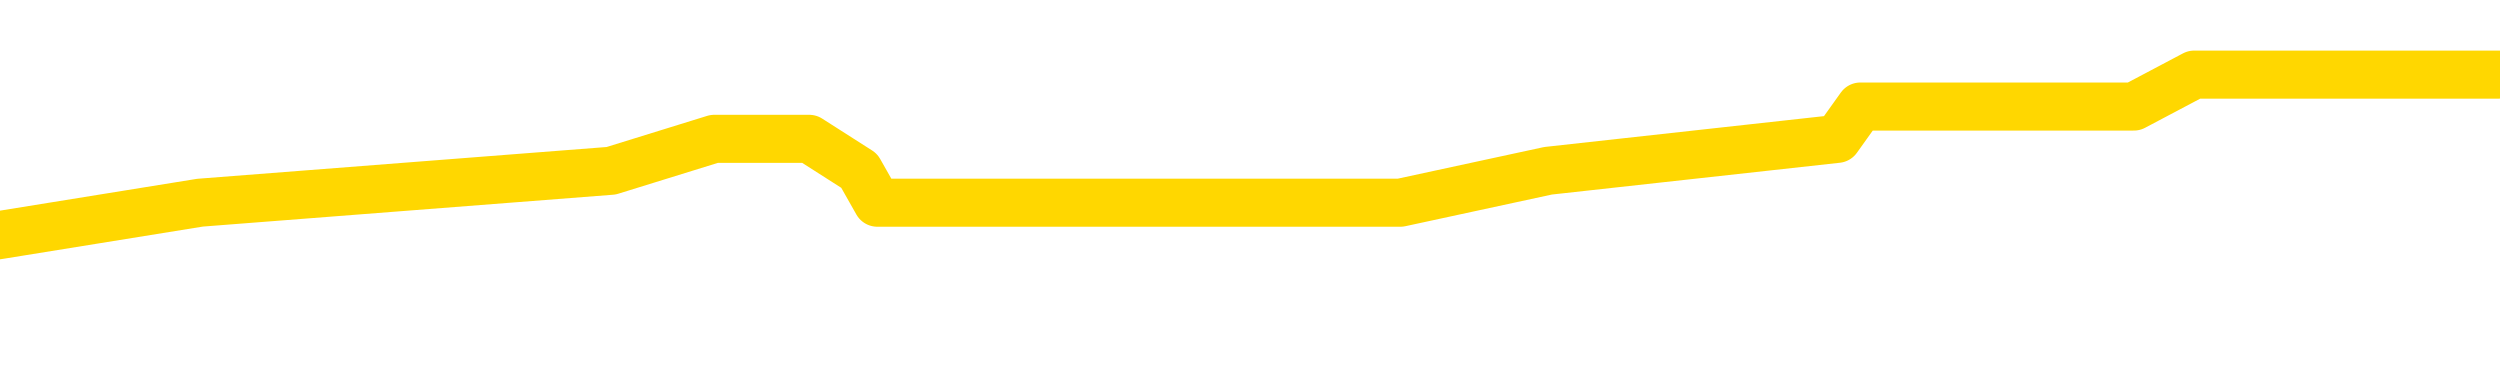 <svg xmlns="http://www.w3.org/2000/svg" version="1.1" viewBox="0 0 6500 1000">
	<path fill="none" stroke="gold" stroke-width="125" stroke-linecap="round" stroke-linejoin="round" d="M0 226299  L-956197 226299 L-956013 226216 L-955523 226049 L-955229 225965 L-954918 225798 L-954684 225715 L-954630 225548 L-954571 225381 L-954418 225298 L-954377 225131 L-954245 225048 L-953952 224964 L-953412 224964 L-952801 224881 L-952753 224881 L-952113 224798 L-952080 224798 L-951554 224798 L-951422 224714 L-951032 224547 L-950703 224381 L-950586 224214 L-950375 224047 L-949658 224047 L-949088 223964 L-948981 223964 L-948806 223880 L-948585 223713 L-948184 223630 L-948158 223463 L-947230 223296 L-947142 223130 L-947060 222963 L-946990 222796 L-946693 222713 L-946541 222546 L-944651 222629 L-944550 222629 L-944287 222629 L-943994 222713 L-943852 222546 L-943604 222546 L-943568 222462 L-943410 222379 L-942946 222212 L-942693 222129 L-942481 221962 L-942229 221879 L-941881 221795 L-940953 221628 L-940860 221462 L-940449 221378 L-939278 221211 L-938089 221128 L-937997 220961 L-937969 220794 L-937703 220628 L-937404 220461 L-937275 220294 L-937238 220127 L-936423 220127 L-936039 220211 L-934979 220294 L-934918 220294 L-934653 221962 L-934181 223547 L-933989 225131 L-933725 226716 L-933388 226633 L-933253 226549 L-932797 226466 L-932054 226382 L-932037 226299 L-931871 226132 L-931803 226132 L-931287 226049 L-930258 226049 L-930062 225965 L-929574 225882 L-929212 225798 L-928803 225798 L-928417 225882 L-926714 225882 L-926616 225882 L-926544 225882 L-926483 225882 L-926298 225798 L-925962 225798 L-925321 225715 L-925244 225632 L-925183 225632 L-924996 225548 L-924917 225548 L-924740 225465 L-924721 225381 L-924491 225381 L-924103 225298 L-923214 225298 L-923175 225215 L-923087 225131 L-923059 224964 L-922051 224881 L-921901 224714 L-921877 224631 L-921744 224547 L-921704 224464 L-920446 224381 L-920388 224381 L-919849 224297 L-919796 224297 L-919749 224297 L-919354 224214 L-919215 224130 L-919015 224047 L-918868 224047 L-918703 224047 L-918427 224130 L-918068 224130 L-917516 224047 L-916871 223964 L-916612 223797 L-916458 223713 L-916057 223630 L-916017 223547 L-915896 223463 L-915835 223547 L-915821 223547 L-915727 223547 L-915434 223463 L-915282 223130 L-914952 222963 L-914874 222796 L-914798 222713 L-914572 222462 L-914505 222296 L-914278 222129 L-914225 221962 L-914060 221879 L-913055 221795 L-912871 221712 L-912320 221628 L-911927 221462 L-911530 221378 L-910680 221211 L-910601 221128 L-910023 221045 L-909581 221045 L-909340 220961 L-909183 220961 L-908782 220794 L-908762 220794 L-908317 220711 L-907911 220628 L-907775 220461 L-907600 220294 L-907464 220127 L-907214 219960 L-906214 219877 L-906132 219793 L-905996 219710 L-905957 219627 L-905068 219543 L-904852 219460 L-904409 219376 L-904291 219293 L-904235 219210 L-903558 219210 L-903458 219126 L-903429 219126 L-902087 219043 L-901681 218959 L-901642 218876 L-900714 218793 L-900615 218709 L-900483 218626 L-900078 218542 L-900052 218459 L-899959 218376 L-899743 218292 L-899332 218125 L-898178 217959 L-897886 217792 L-897858 217625 L-897250 217542 L-897000 217375 L-896980 217291 L-896051 217208 L-895999 217041 L-895877 216958 L-895859 216791 L-895703 216708 L-895528 216541 L-895392 216457 L-895335 216374 L-895227 216291 L-895142 216207 L-894909 216124 L-894834 216040 L-894525 215957 L-894407 215874 L-894238 215790 L-894146 215707 L-894044 215707 L-894021 215623 L-893943 215623 L-893845 215457 L-893479 215373 L-893374 215290 L-892871 215206 L-892419 215123 L-892381 215040 L-892357 214956 L-892316 214873 L-892187 214789 L-892086 214706 L-891645 214623 L-891362 214539 L-890770 214456 L-890640 214372 L-890365 214206 L-890213 214122 L-890059 214039 L-889974 213872 L-889896 213788 L-889711 213705 L-889660 213705 L-889632 213622 L-889553 213538 L-889530 213455 L-889246 213288 L-888643 213121 L-887647 213038 L-887349 212954 L-886615 212871 L-886371 212788 L-886281 212704 L-885704 212621 L-885005 212537 L-884253 212454 L-883934 212371 L-883552 212204 L-883474 212120 L-882840 212037 L-882655 211954 L-882567 211954 L-882437 211954 L-882124 211870 L-882075 211787 L-881933 211703 L-881911 211620 L-880944 211537 L-880398 211453 L-879920 211453 L-879859 211453 L-879535 211453 L-879514 211370 L-879451 211370 L-879241 211286 L-879164 211203 L-879110 211120 L-879087 211036 L-879048 210953 L-879032 210869 L-878275 210786 L-878259 210703 L-877459 210619 L-877307 210536 L-876401 210452 L-875895 210369 L-875666 210202 L-875625 210202 L-875509 210119 L-875333 210035 L-874579 210119 L-874444 210035 L-874280 209952 L-873962 209869 L-873786 209702 L-872764 209535 L-872740 209368 L-872489 209285 L-872276 209118 L-871642 209035 L-871404 208868 L-871372 208701 L-871194 208534 L-871113 208367 L-871023 208284 L-870959 208117 L-870519 207950 L-870495 207867 L-869954 207783 L-869699 207700 L-869204 207617 L-868327 207533 L-868290 207450 L-868237 207366 L-868196 207283 L-868079 207200 L-867802 207116 L-867595 206949 L-867398 206783 L-867375 206616 L-867325 206449 L-867285 206366 L-867207 206282 L-866610 206115 L-866550 206032 L-866446 205949 L-866292 205865 L-865660 205782 L-864979 205698 L-864677 205532 L-864330 205448 L-864132 205365 L-864084 205198 L-863764 205115 L-863136 205031 L-862989 204948 L-862953 204864 L-862895 204781 L-862818 204614 L-862577 204614 L-862489 204531 L-862395 204447 L-862101 204364 L-861967 204281 L-861907 204197 L-861870 204030 L-861598 204030 L-860592 203947 L-860416 203864 L-860365 203864 L-860073 203780 L-859880 203613 L-859547 203530 L-859040 203447 L-858478 203280 L-858464 203113 L-858447 203030 L-858347 202863 L-858232 202696 L-858193 202529 L-858155 202446 L-858090 202446 L-858061 202362 L-857922 202446 L-857630 202446 L-857580 202446 L-857474 202446 L-857210 202362 L-856745 202279 L-856601 202279 L-856546 202112 L-856489 202029 L-856298 201945 L-855933 201862 L-855718 201862 L-855524 201862 L-855466 201862 L-855407 201695 L-855253 201612 L-854983 201528 L-854553 201945 L-854538 201945 L-854461 201862 L-854396 201778 L-854267 201195 L-854243 201111 L-853959 201028 L-853912 200944 L-853857 200861 L-853395 200778 L-853356 200778 L-853315 200694 L-853125 200611 L-852645 200527 L-852158 200444 L-852141 200361 L-852103 200277 L-851846 200194 L-851769 200027 L-851539 199944 L-851523 199777 L-851229 199610 L-850786 199527 L-850340 199443 L-849835 199360 L-849681 199276 L-849395 199193 L-849355 199026 L-849023 198943 L-848802 198859 L-848285 198693 L-848209 198609 L-847961 198442 L-847767 198276 L-847707 198192 L-846930 198109 L-846856 198109 L-846626 198025 L-846609 198025 L-846547 197942 L-846351 197859 L-845887 197859 L-845864 197775 L-845734 197775 L-844434 197775 L-844417 197775 L-844340 197692 L-844246 197692 L-844029 197692 L-843877 197608 L-843698 197692 L-843644 197775 L-843358 197859 L-843318 197859 L-842948 197859 L-842508 197859 L-842325 197859 L-842004 197775 L-841709 197775 L-841263 197608 L-841191 197525 L-840729 197358 L-840291 197275 L-840109 197191 L-838655 197025 L-838523 196941 L-838066 196774 L-837839 196691 L-837453 196524 L-836937 196357 L-835982 196190 L-835188 196024 L-834514 195940 L-834088 195773 L-833777 195690 L-833547 195440 L-832864 195190 L-832851 194939 L-832641 194606 L-832619 194522 L-832445 194356 L-831495 194272 L-831226 194105 L-830411 194022 L-830101 193855 L-830063 193772 L-830006 193605 L-829389 193522 L-828751 193355 L-827125 193271 L-826451 193188 L-825809 193188 L-825731 193188 L-825675 193188 L-825639 193188 L-825611 193105 L-825499 192938 L-825481 192854 L-825459 192771 L-825305 192688 L-825252 192521 L-825174 192437 L-825054 192354 L-824957 192271 L-824839 192187 L-824570 192020 L-824300 191937 L-824283 191770 L-824083 191687 L-823936 191520 L-823709 191437 L-823575 191353 L-823266 191270 L-823206 191186 L-822853 191020 L-822505 190936 L-822404 190853 L-822339 190686 L-822279 190603 L-821895 190436 L-821514 190352 L-821410 190269 L-821150 190185 L-820878 190019 L-820719 189935 L-820687 189852 L-820625 189768 L-820484 189685 L-820300 189602 L-820255 189518 L-819967 189518 L-819951 189435 L-819718 189435 L-819657 189351 L-819619 189351 L-819039 189268 L-818905 189185 L-818882 188851 L-818863 188267 L-818846 187600 L-818830 186933 L-818806 186266 L-818789 185765 L-818768 185181 L-818751 184597 L-818728 184264 L-818711 183930 L-818690 183680 L-818673 183513 L-818624 183263 L-818552 183013 L-818517 182596 L-818494 182262 L-818458 181929 L-818417 181595 L-818380 181428 L-818364 181095 L-818339 180844 L-818302 180678 L-818285 180427 L-818262 180261 L-818245 180094 L-818226 179927 L-818210 179760 L-818181 179510 L-818155 179260 L-818110 179176 L-818093 179010 L-818051 178926 L-818003 178759 L-817932 178592 L-817917 178426 L-817901 178259 L-817839 178175 L-817800 178092 L-817760 178009 L-817594 177925 L-817529 177842 L-817513 177758 L-817469 177592 L-817411 177508 L-817198 177425 L-817165 177341 L-817122 177258 L-817044 177175 L-816507 177091 L-816429 177008 L-816324 176841 L-816236 176758 L-816060 176674 L-815709 176591 L-815553 176507 L-815115 176424 L-814959 176341 L-814829 176257 L-814125 176090 L-813924 176007 L-812963 175840 L-812481 175757 L-812382 175757 L-812289 175673 L-812044 175590 L-811971 175507 L-811528 175340 L-811432 175256 L-811417 175173 L-811401 175090 L-811376 175006 L-810910 174923 L-810694 174839 L-810554 174756 L-810260 174673 L-810172 174589 L-810130 174506 L-810100 174422 L-809928 174339 L-809869 174256 L-809793 174172 L-809712 174089 L-809642 174089 L-809333 174005 L-809248 173922 L-809034 173839 L-808999 173755 L-808316 173672 L-808217 173588 L-808012 173505 L-807965 173422 L-807687 173338 L-807625 173255 L-807608 173088 L-807530 173005 L-807222 172838 L-807197 172754 L-807143 172587 L-807120 172504 L-806998 172421 L-806862 172254 L-806618 172170 L-806492 172170 L-805846 172087 L-805830 172087 L-805805 172087 L-805625 171920 L-805549 171837 L-805457 171753 L-805029 171670 L-804613 171587 L-804220 171420 L-804141 171336 L-804122 171253 L-803759 171170 L-803523 171086 L-803295 171003 L-802981 170919 L-802904 170836 L-802823 170669 L-802645 170502 L-802629 170419 L-802364 170252 L-802284 170169 L-802053 170085 L-801827 170002 L-801512 170002 L-801336 169919 L-800975 169919 L-800584 169835 L-800514 169668 L-800450 169585 L-800310 169418 L-800258 169335 L-800157 169168 L-799655 169085 L-799458 169001 L-799211 168918 L-799025 168834 L-798726 168751 L-798650 168668 L-798484 168501 L-797599 168417 L-797571 168251 L-797448 168084 L-796869 168000 L-796791 167917 L-796078 167917 L-795766 167917 L-795553 167917 L-795536 167917 L-795150 167917 L-794625 167750 L-794178 167667 L-793849 167583 L-793696 167500 L-793370 167500 L-793192 167417 L-793110 167417 L-792904 167250 L-792728 167166 L-791799 167083 L-790910 167000 L-790871 166916 L-790643 166916 L-790264 166833 L-789476 166749 L-789242 166666 L-789166 166582 L-788809 166499 L-788237 166332 L-787970 166249 L-787583 166165 L-787480 166165 L-787310 166165 L-786691 166165 L-786480 166165 L-786172 166165 L-786119 166082 L-785992 165999 L-785938 165915 L-785819 165832 L-785483 165665 L-784524 165582 L-784393 165415 L-784191 165331 L-783560 165248 L-783248 165165 L-782834 165081 L-782807 164998 L-782662 164914 L-782241 164831 L-780909 164831 L-780862 164748 L-780733 164581 L-780717 164497 L-780138 164331 L-779933 164247 L-779903 164164 L-779862 164080 L-779805 163997 L-779767 163914 L-779689 163830 L-779546 163747 L-779092 163663 L-778974 163580 L-778688 163497 L-778316 163413 L-778220 163330 L-777893 163246 L-777538 163163 L-777368 163080 L-777321 162996 L-777212 162913 L-777123 162829 L-777095 162746 L-777019 162579 L-776715 162496 L-776681 162329 L-776610 162246 L-776242 162162 L-775906 162079 L-775825 162079 L-775606 161995 L-775434 161912 L-775407 161829 L-774910 161745 L-774360 161578 L-773480 161495 L-773381 161328 L-773305 161245 L-773030 161161 L-772783 160994 L-772709 160911 L-772647 160744 L-772528 160661 L-772486 160577 L-772376 160494 L-772299 160327 L-771598 160244 L-771353 160160 L-771313 160077 L-771157 159994 L-770558 159994 L-770331 159994 L-770239 159994 L-769763 159994 L-769166 159827 L-768646 159743 L-768625 159660 L-768480 159577 L-768160 159577 L-767618 159577 L-767386 159577 L-767216 159577 L-766729 159493 L-766502 159410 L-766417 159326 L-766070 159243 L-765744 159243 L-765221 159160 L-764894 159076 L-764294 158993 L-764096 158826 L-764044 158743 L-764003 158659 L-763722 158576 L-763038 158409 L-762728 158326 L-762703 158159 L-762512 158075 L-762289 157992 L-762203 157909 L-761539 157742 L-761515 157658 L-761293 157492 L-760963 157408 L-760611 157241 L-760406 157158 L-760174 156991 L-759916 156908 L-759726 156741 L-759679 156658 L-759452 156574 L-759417 156491 L-759261 156407 L-759046 156324 L-758873 156241 L-758782 156157 L-758505 156074 L-758261 155990 L-757946 155907 L-757519 155907 L-757482 155907 L-756999 155907 L-756765 155907 L-756554 155824 L-756327 155740 L-755778 155740 L-755530 155657 L-754696 155657 L-754641 155573 L-754619 155490 L-754461 155407 L-753999 155323 L-753959 155240 L-753619 155073 L-753486 154989 L-753263 154906 L-752691 154823 L-752219 154739 L-752024 154656 L-751832 154572 L-751642 154489 L-751540 154406 L-751172 154322 L-751125 154239 L-751044 154155 L-749750 154072 L-749702 153989 L-749434 153989 L-749289 153989 L-748738 153989 L-748621 153905 L-748539 153822 L-748180 153738 L-747957 153655 L-747675 153572 L-747346 153405 L-746838 153321 L-746726 153238 L-746647 153155 L-746482 153071 L-746188 153071 L-745719 153071 L-745523 153155 L-745472 153155 L-744822 153071 L-744701 152988 L-744247 152988 L-744211 152904 L-743742 152821 L-743632 152738 L-743615 152654 L-743399 152654 L-743218 152571 L-742687 152571 L-741657 152571 L-741458 152487 L-741000 152404 L-740051 152237 L-739952 152154 L-739599 151987 L-739538 151904 L-739523 151820 L-739488 151737 L-739119 151653 L-738999 151570 L-738757 151487 L-738593 151403 L-738406 151320 L-738285 151236 L-737214 151070 L-736356 150986 L-736144 150819 L-736046 150736 L-735872 150569 L-735539 150486 L-735467 150402 L-735410 150319 L-735234 150319 L-734845 150236 L-734610 150152 L-734499 150069 L-734382 149985 L-733401 149902 L-733375 149819 L-732781 149652 L-732749 149652 L-732600 149568 L-732316 149485 L-731404 149485 L-730458 149485 L-730305 149402 L-730202 149402 L-730071 149318 L-729927 149235 L-729901 149151 L-729787 149068 L-729568 148984 L-728887 148901 L-728758 148818 L-728455 148734 L-728215 148567 L-727882 148484 L-727243 148401 L-726901 148234 L-726839 148150 L-726683 148150 L-725762 148150 L-725291 148150 L-725248 148150 L-725235 148067 L-725194 147984 L-725172 147900 L-725145 147817 L-725001 147733 L-724578 147650 L-724243 147650 L-724052 147567 L-723623 147567 L-723435 147483 L-723046 147316 L-722512 147233 L-722140 147150 L-722118 147150 L-721868 147066 L-721750 146983 L-721674 146899 L-721538 146816 L-721499 146733 L-721419 146649 L-721025 146566 L-720529 146482 L-720417 146316 L-720244 146232 L-719936 146149 L-719488 146065 L-719165 145982 L-719023 145815 L-718596 145648 L-718442 145482 L-718387 145315 L-717573 145231 L-717553 145148 L-717182 145065 L-717125 145065 L-715996 144981 L-715928 144981 L-715369 144898 L-715175 144814 L-715038 144731 L-714805 144648 L-714458 144564 L-714423 144397 L-714388 144314 L-714320 144147 L-713971 144064 L-713799 143980 L-713314 143897 L-713298 143814 L-712972 143730 L-712815 143647 L-711674 143480 L-711650 143396 L-711458 143230 L-711264 143146 L-711014 143063 L-710997 142979 L-709977 142896 L-709679 142813 L-709603 142729 L-709467 142562 L-709292 142479 L-708715 142312 L-708499 142229 L-708435 142145 L-708305 142062 L-708268 141895 L-707745 141812 L-707607 174673 L-707592 174673 L-707570 174673 L-707549 174673 L-707322 141728 L-706546 141728 L-706505 141728 L-706137 141728 L-706059 141645 L-706006 141562 L-705333 141478 L-704591 141395 L-704166 141395 L-703718 141311 L-702657 141228 L-702345 141061 L-701935 141061 L-701863 140978 L-701339 140978 L-701244 140978 L-701226 140978 L-700782 140894 L-700596 140728 L-699816 140561 L-699143 140477 L-698731 140227 L-698499 140060 L-698359 139977 L-698277 139810 L-698257 139727 L-698181 139727 L-698053 139643 L-697736 139727 L-697512 139727 L-697187 139643 L-697124 139643 L-696754 139643 L-696721 139643 L-696513 139643 L-695845 139643 L-695768 139643 L-695610 139477 L-695499 139477 L-695173 139393 L-695018 139310 L-694677 139310 L-694620 139143 L-694282 138976 L-694078 138893 L-694025 138726 L-692649 138643 L-692519 138559 L-692086 138476 L-691765 138392 L-690938 138226 L-690814 138142 L-690083 137975 L-689927 137809 L-689887 137725 L-689833 137642 L-689810 137558 L-689696 137475 L-689399 137391 L-689110 137308 L-689055 137225 L-688935 137141 L-688904 137058 L-688805 136974 L-688361 136974 L-688209 136891 L-687374 136891 L-686832 136808 L-686497 136808 L-686481 136724 L-686406 136641 L-686290 136557 L-686095 136474 L-685831 136391 L-684996 136307 L-684900 136224 L-684378 136140 L-684337 136057 L-684237 135974 L-683409 135974 L-683274 135890 L-682935 135890 L-682381 135807 L-682001 135723 L-681838 135640 L-681529 135557 L-680716 135473 L-680410 135390 L-680141 135390 L-679820 135390 L-679499 135473 L-679224 135473 L-678395 135306 L-678300 135223 L-678207 134973 L-678103 134723 L-677716 134472 L-677236 134306 L-677219 134222 L-677101 134139 L-676733 133972 L-676638 133889 L-675804 133722 L-675727 133638 L-675428 133555 L-675337 133472 L-674930 133305 L-674819 133138 L-674120 133055 L-673647 132971 L-673587 132888 L-673368 132721 L-673094 132638 L-672981 132554 L-671954 132471 L-671568 132387 L-671547 132304 L-671215 132221 L-670970 132137 L-670537 132054 L-670427 131970 L-670309 131887 L-669857 131720 L-669267 131637 L-668930 131553 L-667037 131470 L-666924 131303 L-666712 131220 L-665394 131136 L-665287 112371 L-665221 93855 L-665185 76758 L-665123 76758 L-664624 95356 L-663949 113705 L-663927 130636 L-663656 130469 L-662688 130469 L-661999 130386 L-661837 130302 L-661296 130219 L-661206 130135 L-660187 130052 L-659239 129885 L-658874 129969 L-658771 130052 L-658183 130052 L-658123 130052 L-658023 129969 L-657583 129802 L-657475 129718 L-657033 129635 L-656034 129385 L-655777 129135 L-655674 128884 L-655544 128718 L-655178 128551 L-654597 128384 L-654566 128301 L-654250 128217 L-652267 128134 L-652151 128050 L-652084 128050 L-651725 127967 L-650107 127884 L-649929 127884 L-649785 127884 L-648962 127967 L-648909 128050 L-648855 128050 L-648421 128050 L-647440 128134 L-647367 128134 L-646282 128050 L-646069 128050 L-645353 127884 L-644964 127800 L-644745 127633 L-644426 127467 L-643932 127300 L-643804 127216 L-643576 127050 L-643343 126883 L-643284 126799 L-642994 126716 L-642722 126549 L-641692 126466 L-640027 126382 L-639608 126299 L-639471 126216 L-639315 126216 L-639010 126132 L-638781 125965 L-638623 125882 L-638464 125715 L-638295 125548 L-638247 125465 L-638194 125381 L-638172 125381 L-637786 125298 L-637536 125298 L-637266 125298 L-637105 125298 L-637015 125298 L-635357 125298 L-635191 125381 L-634812 125298 L-634352 125298 L-633742 125131 L-632649 125048 L-632218 124964 L-632186 124881 L-632124 124798 L-632106 124714 L-630403 124631 L-630361 124547 L-629894 124464 L-629708 124381 L-629675 124214 L-629080 124130 L-629030 124047 L-628708 123964 L-628657 123880 L-628446 123797 L-628428 123713 L-628162 123547 L-628109 123463 L-627640 123380 L-627130 123213 L-627052 123213 L-626757 123130 L-626741 123046 L-626702 122963 L-626631 122879 L-626474 122796 L-625528 122796 L-625471 122796 L-624950 122796 L-624758 122713 L-624657 122713 L-624431 122629 L-623921 122629 L-623533 124881 L-623464 124881 L-623115 124798 L-622758 124714 L-621630 122296 L-621578 122129 L-621352 122045 L-621318 121962 L-621193 121795 L-621095 121795 L-620830 121795 L-620090 121879 L-619511 121879 L-619218 121879 L-618512 121879 L-618333 121795 L-618310 121795 L-617674 121712 L-617363 121628 L-616966 121628 L-616937 121545 L-616916 121462 L-616762 121378 L-616077 121378 L-616060 121378 L-615720 121378 L-615448 121295 L-615410 121211 L-615354 121045 L-615332 120961 L-615260 120878 L-614928 120794 L-614822 120711 L-614794 120544 L-614595 120461 L-614443 120377 L-613575 120294 L-613012 120127 L-612996 120127 L-612895 120044 L-612793 120127 L-612646 120127 L-612568 120127 L-612530 120044 L-612475 119960 L-612401 119877 L-612256 119793 L-611774 119793 L-611370 119710 L-610504 119793 L-610484 119793 L-610226 119793 L-610149 119793 L-610120 119710 L-610110 119543 L-610093 119460 L-609800 119376 L-609760 119293 L-609688 119210 L-609615 119126 L-609410 119043 L-609250 118793 L-608948 118542 L-608871 118209 L-608854 117959 L-608638 117792 L-608406 117792 L-608296 117875 L-607927 117959 L-607769 117959 L-607537 117959 L-607369 117959 L-607223 117875 L-607091 117792 L-605816 117625 L-605412 117458 L-605351 117375 L-605235 117208 L-604809 117125 L-604794 116958 L-604732 116874 L-604459 116708 L-604346 116624 L-604064 116457 L-603787 116374 L-603362 116207 L-603339 116124 L-603261 116040 L-603136 115957 L-602549 115874 L-602158 115790 L-601822 115707 L-601233 115623 L-601131 115623 L-600960 115540 L-600824 115540 L-599996 115457 L-598811 115373 L-598775 115290 L-598720 115290 L-598499 115206 L-598294 115206 L-598139 115206 L-597883 115123 L-597806 115040 L-597264 114956 L-597227 114873 L-596978 114789 L-596591 114706 L-595765 114623 L-595407 114539 L-595097 114539 L-594839 114456 L-594615 114372 L-594209 114289 L-594092 114206 L-593909 114122 L-593856 114122 L-593667 114039 L-593496 113955 L-593468 113872 L-593187 113788 L-592877 113705 L-592739 113622 L-592429 113538 L-592235 113538 L-592220 113455 L-591500 113455 L-591367 113288 L-591069 113205 L-590979 113121 L-590378 113121 L-590340 113038 L-590261 112954 L-589641 112871 L-589489 112704 L-589449 112621 L-589138 112537 L-588946 112454 L-588753 112287 L-588698 112120 L-588389 112037 L-588337 111954 L-588282 112037 L-588256 112037 L-588132 112037 L-587321 111954 L-587245 111870 L-586704 111787 L-586435 111703 L-585776 111620 L-584868 111537 L-584627 111453 L-584094 111370 L-583877 111286 L-582770 111370 L-582720 111370 L-581944 111370 L-581396 111286 L-581285 111203 L-581132 111036 L-581077 110953 L-580912 110869 L-580534 110786 L-580087 110703 L-580032 110619 L-579878 110536 L-579198 110452 L-578978 110369 L-578460 110286 L-577611 110119 L-577595 110035 L-575804 109952 L-575249 109869 L-575132 109785 L-574126 109702 L-574090 109618 L-573857 109618 L-573765 109618 L-573725 109618 L-573393 109535 L-573041 109452 L-572776 109285 L-572489 109201 L-572178 109035 L-571924 108868 L-571830 108784 L-571340 108701 L-571133 108618 L-570567 108534 L-570453 108618 L-570102 108534 L-570050 108534 L-570010 108534 L-569407 108367 L-568673 108201 L-568092 108034 L-567856 107867 L-567316 107617 L-567163 107450 L-566661 107366 L-566452 107200 L-566429 107200 L-566370 107116 L-565407 107116 L-565230 107033 L-564788 106949 L-564764 106783 L-564609 106699 L-564527 106699 L-564377 106783 L-563730 106783 L-563680 106699 L-562560 106616 L-561576 106532 L-561515 106449 L-560794 106366 L-559929 106282 L-559550 106199 L-559331 106199 L-558572 106115 L-558520 106032 L-558211 105865 L-557359 105865 L-557166 105782 L-556989 105698 L-556765 105698 L-556638 105615 L-556446 105615 L-556214 105532 L-556044 105615 L-555758 105532 L-555478 105532 L-555395 105448 L-555225 105365 L-555208 105198 L-555054 105115 L-555015 105031 L-554240 104948 L-554163 104948 L-553931 104781 L-553504 104698 L-553159 104614 L-552575 104531 L-552307 104531 L-552048 104531 L-551918 104364 L-551902 104281 L-551788 104197 L-551764 104114 L-551530 104030 L-551494 103947 L-550178 103947 L-550122 103864 L-549443 103697 L-548871 103697 L-548745 103697 L-548592 103697 L-548515 103697 L-548203 103530 L-547930 103447 L-547841 103280 L-547740 103280 L-546812 103196 L-546736 103196 L-546372 103196 L-546347 103113 L-546311 103030 L-545535 102863 L-545443 102779 L-545303 102696 L-544901 102613 L-544640 102613 L-544396 102696 L-544182 102613 L-544102 102613 L-544025 102613 L-543949 102613 L-543762 102696 L-543696 102696 L-543446 102696 L-543391 102613 L-543253 102529 L-543174 102362 L-543060 102279 L-542837 102195 L-542673 102112 L-542632 102029 L-542463 101945 L-542092 101862 L-542077 101778 L-541961 101695 L-541240 101612 L-541204 101528 L-541071 101528 L-540723 101445 L-540312 101445 L-540275 101445 L-540197 101361 L-540159 101278 L-539794 101195 L-539590 101111 L-539575 101028 L-539230 100944 L-538881 100944 L-538555 100944 L-538454 100861 L-538301 100861 L-538106 100778 L-537875 100778 L-537782 100778 L-537627 100778 L-537550 100778 L-537509 100694 L-537395 100611 L-537372 100527 L-537121 100527 L-536983 100361 L-536405 100110 L-535577 99944 L-535089 99777 L-534967 99693 L-534929 99610 L-534916 99527 L-534764 99360 L-534663 99193 L-534430 99110 L-534040 98943 L-533735 98859 L-533720 98776 L-533549 98693 L-533310 98526 L-532714 98526 L-532110 98442 L-532071 98442 L-532030 98442 L-531877 98359 L-531824 98276 L-531761 98192 L-531693 98109 L-531639 97942 L-531613 97859 L-531567 97775 L-531472 97608 L-531335 97525 L-531182 97442 L-531050 97358 L-531009 97358 L-530973 97275 L-530911 97191 L-530638 97025 L-530323 96941 L-530282 96774 L-530197 96691 L-530020 96608 L-529783 96524 L-529425 96441 L-529395 96357 L-528826 96274 L-528703 96190 L-528467 96107 L-528444 96107 L-528163 96024 L-527878 96024 L-527622 96024 L-527050 95940 L-526753 95857 L-526677 95773 L-525978 95690 L-525901 95607 L-525866 95523 L-525839 95440 L-525788 95273 L-525594 95190 L-525454 95023 L-525418 94939 L-525377 94856 L-524782 94773 L-524550 94689 L-524266 95273 L-524212 95773 L-524138 96357 L-524060 96858 L-523824 96691 L-523580 96608 L-523444 96524 L-523338 96441 L-523258 96357 L-522871 96190 L-522744 96107 L-522591 96024 L-522554 95940 L-522408 95857 L-522186 95773 L-522012 95690 L-521943 95607 L-521122 95440 L-521106 95440 L-520811 95356 L-520023 95273 L-519713 95273 L-519567 95190 L-519339 95106 L-519138 94939 L-518201 94856 L-518165 94773 L-518142 94689 L-518101 94522 L-517833 94439 L-517236 94356 L-517172 94272 L-517137 94189 L-517120 94105 L-516425 94105 L-516224 94105 L-516192 94105 L-515858 94105 L-515751 94022 L-515126 93855 L-514622 93772 L-514584 93605 L-514142 93605 L-514046 93522 L-513887 93522 L-513574 93522 L-513562 93522 L-513122 93605 L-512640 93688 L-512511 93688 L-512190 93688 L-512122 93605 L-511818 93605 L-511642 93522 L-511449 93438 L-511206 93271 L-511008 93105 L-510983 92938 L-510404 92854 L-510334 92771 L-509925 92688 L-509870 92604 L-509824 92521 L-509460 92437 L-509314 92354 L-509109 92271 L-509012 92271 L-508857 92187 L-508796 92104 L-508648 91937 L-508548 91854 L-507991 91854 L-507968 92020 L-507796 92104 L-507254 92187 L-507194 92187 L-507140 92020 L-507111 91854 L-507040 91770 L-507023 91603 L-506960 91520 L-506924 91353 L-506769 91270 L-506443 91186 L-505877 91103 L-505863 91020 L-505801 90853 L-505699 90686 L-505653 90686 L-505410 90603 L-504988 90603 L-504833 90603 L-503092 90436 L-502550 90352 L-501607 90269 L-501197 90185 L-500656 90019 L-500460 89935 L-500291 89852 L-499995 89768 L-499881 89685 L-499866 89685 L-499711 89602 L-499571 89518 L-499494 89351 L-499362 89351 L-499015 89351 L-498644 89435 L-498046 89435 L-497870 89435 L-497714 89351 L-497445 89268 L-497293 89268 L-497002 89518 L-496979 89685 L-496896 89852 L-496668 90019 L-495969 89935 L-495842 89852 L-495411 89768 L-495316 89685 L-494112 89685 L-494062 89602 L-493769 89602 L-493366 89518 L-493090 89351 L-493071 89268 L-492953 89185 L-492877 89101 L-492695 89018 L-492215 88934 L-491764 88768 L-491354 88684 L-491323 88601 L-490905 88517 L-490791 88517 L-490673 88517 L-490658 88517 L-490463 88434 L-490442 88267 L-490209 88184 L-489766 88100 L-489447 87934 L-488982 87934 L-488817 87850 L-488662 87767 L-488506 87767 L-488052 87767 L-487733 87767 L-487678 87850 L-487307 87850 L-487269 87934 L-486943 87934 L-486826 87850 L-486728 87767 L-486402 87600 L-486015 87517 L-485754 87433 L-485395 87266 L-485139 87183 L-482969 87100 L-482919 87016 L-482897 86933 L-482485 86933 L-482424 86933 L-482354 87016 L-482123 87016 L-481812 86933 L-481509 86766 L-481464 86683 L-481157 86599 L-481024 86516 L-480807 86432 L-480095 86349 L-479940 86349 L-479801 86266 L-479653 86266 L-479632 86266 L-479437 86182 L-479412 86099 L-479321 86015 L-479299 85932 L-479283 85849 L-479182 85765 L-478254 85682 L-477796 85682 L-476704 85515 L-476281 85515 L-475877 85432 L-475839 85348 L-475585 85265 L-474811 85098 L-474794 85015 L-474770 84931 L-474577 84848 L-473841 84764 L-473571 84681 L-473531 84597 L-473132 84431 L-473107 84347 L-472318 84264 L-471638 84180 L-470267 84097 L-469997 84014 L-469948 83930 L-469411 83763 L-469378 83680 L-469276 83513 L-468952 83430 L-468873 83346 L-468604 83346 L-467691 83263 L-467552 83263 L-467304 83096 L-466758 83096 L-466336 83013 L-466143 82929 L-466128 82929 L-465990 82763 L-465896 82679 L-465769 82596 L-465509 82512 L-465484 82346 L-465392 82262 L-465082 82179 L-465022 82095 L-464905 82095 L-464555 82095 L-463745 82095 L-463513 81929 L-462684 81929 L-462452 81762 L-462236 81678 L-461717 81678 L-461079 81595 L-460663 81512 L-460340 81428 L-459860 81345 L-459434 81345 L-459373 81261 L-459024 81261 L-458984 81178 L-458970 81095 L-458871 80928 L-458825 80928 L-458340 80844 L-457538 80844 L-457204 80844 L-456123 80761 L-455643 80678 L-455620 80594 L-455480 80511 L-454924 80427 L-454227 80344 L-453918 80261 L-453696 80177 L-453592 80094 L-453489 79927 L-452818 79844 L-452724 79760 L-452702 79760 L-452625 79677 L-452447 79677 L-452275 79677 L-452094 79593 L-452081 79510 L-452004 79427 L-451840 79343 L-451325 79260 L-451309 79176 L-451169 79176 L-450806 79093 L-450782 79093 L-450652 79010 L-450627 78926 L-450265 78843 L-449739 78676 L-449646 78592 L-449430 78426 L-449336 78342 L-449312 78259 L-448847 78175 L-448770 78175 L-448369 78092 L-447918 78092 L-446666 78009 L-446628 77925 L-446196 77842 L-446163 77758 L-445444 77675 L-445268 77592 L-445132 77508 L-444826 77425 L-444771 77341 L-444746 77175 L-444730 77008 L-444555 76924 L-444365 76841 L-443858 76841 L-443484 76174 L-443146 75423 L-443107 74756 L-442388 74172 L-442294 74089 L-442256 74005 L-441714 74005 L-441691 73922 L-441288 73839 L-440863 73755 L-440592 73755 L-440412 73672 L-440166 73505 L-440143 73422 L-440086 73255 L-439470 73171 L-438967 73088 L-438580 73088 L-437961 73171 L-437745 73171 L-437590 73255 L-436297 73088 L-436198 73005 L-435756 72838 L-435424 72754 L-435124 72587 L-434881 72504 L-434147 72337 L-433568 72254 L-432738 72170 L-432638 72087 L-432080 72004 L-431942 71920 L-430300 71837 L-430239 71837 L-430146 71837 L-429179 71837 L-429001 71753 L-428714 71753 L-428496 71753 L-428418 71670 L-428147 71670 L-428031 71587 L-427878 71503 L-427568 71420 L-427490 71336 L-427399 71336 L-427321 71253 L-427205 71253 L-427026 71170 L-426934 71086 L-426896 71003 L-426393 71003 L-426174 70919 L-426045 70919 L-425890 70836 L-425835 70753 L-425710 70753 L-425325 70669 L-424817 70586 L-424745 70502 L-424264 70419 L-424187 70336 L-424087 70336 L-423854 70252 L-423389 70252 L-423159 70252 L-423143 70252 L-422911 70252 L-422756 70252 L-422694 70252 L-422501 70169 L-422230 70002 L-421479 69919 L-420526 69919 L-420490 69835 L-420265 69835 L-419825 69835 L-419544 69668 L-419196 69585 L-418127 69502 L-417199 69502 L-417068 69502 L-417021 69502 L-416952 69418 L-416797 69418 L-416720 69251 L-416546 69085 L-416112 68918 L-415908 68834 L-415847 68668 L-415265 68584 L-415111 68417 L-414995 68334 L-414954 68251 L-414785 68167 L-414648 68084 L-414437 67917 L-414360 67834 L-414336 67750 L-414128 67583 L-413718 67500 L-413693 67417 L-413470 67333 L-413325 67250 L-413290 67166 L-413277 67083 L-413254 67000 L-413021 66916 L-412835 66833 L-412618 66749 L-412593 66666 L-411904 66582 L-411800 66499 L-411764 66416 L-411744 66332 L-411550 66249 L-411496 66165 L-411380 65999 L-411298 65999 L-411187 65915 L-410873 65832 L-410413 65748 L-410158 65665 L-409924 65498 L-409794 65415 L-409442 65331 L-409382 65248 L-409230 65165 L-408657 64998 L-408571 64914 L-408418 64748 L-408122 64581 L-407752 64414 L-407449 64247 L-407372 64164 L-406967 64080 L-406799 64080 L-406655 64080 L-406115 64080 L-406054 64080 L-406038 63914 L-405872 63830 L-405667 63747 L-405592 63747 L-405499 63663 L-405089 63580 L-405074 63497 L-405050 63497 L-404857 63413 L-404780 64164 L-404610 64914 L-404548 65582 L-404532 66332 L-404018 66249 L-403796 66165 L-403177 65999 L-402924 65915 L-402730 65832 L-402691 65748 L-402617 65748 L-402552 65748 L-401901 65748 L-401863 65832 L-401688 65832 L-401622 65832 L-400948 65832 L-400559 65665 L-400298 65582 L-400060 65498 L-399982 65331 L-399967 65165 L-399764 65081 L-399394 64914 L-399168 64831 L-398533 64748 L-398513 64748 L-398126 64664 L-398032 64664 L-397974 64581 L-397698 64497 L-397388 64497 L-397311 64414 L-396460 64497 L-396117 64914 L-395680 65415 L-395246 65832 L-394751 66249 L-394602 66165 L-394333 66249 L-393095 66332 L-393039 66499 L-391275 66582 L-391085 66499 L-390075 66416 L-389924 66332 L-389548 66499 L-389227 66666 L-388622 66833 L-388552 67000 L-388375 66916 L-387546 66833 L-387408 66749 L-387021 66666 L-386837 66582 L-386793 66499 L-386673 66416 L-386463 66332 L-386016 66165 L-385667 66082 L-385535 65999 L-385126 65915 L-384776 65915 L-384491 65832 L-384297 65748 L-384143 65748 L-383979 65665 L-383911 65582 L-383811 65582 L-383577 65498 L-383461 65498 L-383408 65415 L-382866 65415 L-382401 65331 L-381219 65331 L-381086 65331 L-381061 65331 L-381009 65331 L-380341 65331 L-379306 65165 L-379113 65081 L-378933 64998 L-378781 64998 L-378741 64914 L-378726 64914 L-378664 64831 L-378339 64748 L-377178 64664 L-376985 64581 L-376808 64497 L-375694 64414 L-374834 64331 L-374728 64331 L-374254 64247 L-374061 64247 L-371740 64164 L-371662 64080 L-371541 63914 L-371506 63830 L-371469 63663 L-371375 63413 L-371159 63246 L-370578 63080 L-370192 62996 L-369419 62913 L-369341 62829 L-368643 62829 L-368102 62829 L-368061 62746 L-367931 62746 L-367467 62663 L-367428 62579 L-367294 62496 L-366925 62412 L-366896 62329 L-366746 62329 L-366345 62246 L-364521 62329 L-363714 62246 L-362995 62246 L-362979 62246 L-362665 62079 L-362103 61995 L-361602 61912 L-361083 61829 L-361062 61745 L-359318 61662 L-359149 61578 L-358953 61495 L-358059 61412 L-357541 61245 L-357330 61161 L-357072 61078 L-356363 60994 L-355412 60911 L-354754 60828 L-354715 60661 L-354428 60577 L-354346 60494 L-354250 60494 L-354119 60411 L-354041 60411 L-353306 60411 L-352969 60327 L-352919 60411 L-352664 60411 L-352378 60327 L-351952 60327 L-351372 60244 L-351113 60244 L-350961 60160 L-350714 60160 L-350676 60160 L-349878 60077 L-349841 59994 L-349664 59994 L-349254 59827 L-349026 59827 L-348949 59827 L-348818 59827 L-348702 59743 L-348354 59660 L-348291 59577 L-348138 59493 L-347397 59410 L-347286 59326 L-347116 59243 L-347077 59160 L-346782 59160 L-346381 59160 L-346204 59160 L-346110 59160 L-345800 59076 L-344999 58993 L-344541 58826 L-344021 58743 L-343532 58659 L-342836 58576 L-341790 58492 L-341521 58492 L-341467 58409 L-341307 58409 L-341055 58409 L-340809 58326 L-340730 58242 L-340516 58075 L-340204 57992 L-339740 57825 L-339726 57742 L-339430 57742 L-339416 57658 L-338425 57575 L-337753 57492 L-337418 57325 L-336802 57325 L-336665 57241 L-336026 57158 L-335896 57075 L-334945 56908 L-334845 56741 L-334286 56658 L-333877 56658 L-333449 56658 L-333358 56574 L-332523 56574 L-332159 56574 L-332120 56658 L-331988 56741 L-331811 56741 L-331594 56741 L-331541 56658 L-331384 56491 L-331131 56407 L-330030 56324 L-329953 56241 L-329734 56157 L-329603 55990 L-329567 55907 L-329373 55824 L-329274 55740 L-328790 55657 L-328505 55573 L-328345 55490 L-328250 55323 L-327979 55240 L-327709 55156 L-327693 54823 L-327555 54572 L-327416 54322 L-327090 53989 L-326781 53822 L-326740 53738 L-326664 53572 L-326549 53488 L-325698 53321 L-325372 53238 L-325041 53155 L-324908 53155 L-324692 53155 L-324675 53155 L-323995 53155 L-323902 52988 L-323878 52904 L-323863 52738 L-323824 52654 L-323412 52487 L-323143 52404 L-323103 52321 L-322734 52321 L-322525 52237 L-321442 52237 L-321425 52154 L-321397 52070 L-321377 52070 L-321000 51904 L-320745 51820 L-320497 51653 L-320357 51487 L-320225 51403 L-319893 51320 L-319801 51236 L-319740 51153 L-319181 51070 L-319120 50986 L-318964 50903 L-318770 50819 L-318578 50736 L-318562 50653 L-318524 50569 L-318485 50486 L-318214 50402 L-318091 50319 L-318059 50236 L-317959 50236 L-317803 50236 L-317662 50236 L-317378 50152 L-317053 50152 L-316357 50069 L-316334 50069 L-315825 50069 L-314979 50069 L-314616 49985 L-314461 49902 L-313857 49902 L-313687 49902 L-313626 49902 L-313571 49819 L-312516 49735 L-312497 49735 L-311591 49735 L-311570 49735 L-311403 49652 L-311161 49652 L-311111 49568 L-311056 49402 L-310918 49318 L-310879 49235 L-309951 49151 L-309895 49151 L-309774 49151 L-309702 49151 L-309586 49151 L-309408 49235 L-308425 49151 L-308286 49151 L-308168 48984 L-307873 48818 L-307626 48734 L-307590 48651 L-307535 48734 L-307513 48734 L-307380 48734 L-307301 48734 L-307164 48651 L-306541 48651 L-306374 48567 L-305910 48567 L-305733 48401 L-305717 48317 L-305657 48234 L-305540 48150 L-305058 48067 L-304362 47984 L-303989 47900 L-303820 47817 L-302854 47733 L-302699 47650 L-302521 47650 L-302428 47567 L-302173 47567 L-302003 47567 L-301356 47483 L-301345 47483 L-300765 47400 L-300626 47400 L-300571 47233 L-299836 47150 L-299797 47066 L-299720 47066 L-299078 46983 L-298303 46983 L-298211 46899 L-298162 46899 L-298147 46816 L-298111 46816 L-298094 46649 L-298032 46566 L-298015 46482 L-297995 46482 L-297841 46399 L-297802 46316 L-297786 46232 L-297747 46149 L-297607 46065 L-297531 45982 L-297166 45899 L-296818 45815 L-296045 45732 L-295442 45648 L-295246 45565 L-295016 45565 L-294878 45482 L-294240 45482 L-293951 45398 L-293929 45398 L-293469 45315 L-293236 45315 L-293181 45231 L-293143 45148 L-292640 45065 L-292090 44981 L-291301 44898 L-290179 44898 L-289284 44814 L-289196 44814 L-288897 44731 L-288825 44648 L-288709 44564 L-287532 44481 L-287184 44397 L-287162 44314 L-286643 44231 L-286496 44147 L-286388 44064 L-286178 43980 L-286024 43897 L-286001 43814 L-285807 43730 L-285730 43647 L-285587 43563 L-284786 43480 L-284640 43396 L-284360 43313 L-284182 43230 L-283873 43146 L-283061 43063 L-282133 43063 L-280541 42979 L-280298 42896 L-279657 42813 L-279461 42729 L-279383 42646 L-278866 42562 L-278634 42562 L-278611 42479 L-278479 42479 L-278140 42396 L-278129 42312 L-277912 42229 L-277875 42145 L-277334 42062 L-276805 41895 L-276737 41812 L-276444 41728 L-275896 41562 L-275861 41478 L-275808 41395 L-275709 41228 L-275477 41228 L-274896 41228 L-274799 41311 L-274725 41311 L-274393 41228 L-273643 41145 L-273604 41061 L-272924 41061 L-272769 41061 L-272443 40978 L-272227 40894 L-271996 40894 L-271699 40811 L-271453 40728 L-271102 40644 L-271049 40561 L-270289 40477 L-269596 40311 L-269246 40144 L-268782 40060 L-268148 39977 L-267739 39894 L-267662 39977 L-267236 39977 L-266593 39894 L-266424 39894 L-265682 39810 L-265495 39727 L-265199 39643 L-264627 39560 L-264602 39477 L-263583 39477 L-263096 39393 L-263003 39393 L-262942 39310 L-262653 39226 L-262368 39143 L-262306 39060 L-262126 39060 L-261415 38976 L-261239 38893 L-261041 38809 L-260889 38726 L-260797 38643 L-260736 38559 L-260194 38559 L-259883 38476 L-259791 38309 L-259714 38142 L-259147 38059 L-259056 38059 L-258801 37892 L-258474 37725 L-258437 37475 L-258282 37225 L-258050 37141 L-257728 37058 L-256596 36974 L-256396 36891 L-255871 36808 L-255626 36808 L-255380 36724 L-255300 36641 L-255281 36474 L-255204 36391 L-255148 36224 L-255071 36140 L-255032 36057 L-254853 35890 L-254816 35807 L-254585 35723 L-253347 35640 L-253020 35557 L-252981 35390 L-252199 35306 L-252052 35223 L-251061 35140 L-250854 35140 L-250428 35140 L-250301 35140 L-249896 35223 L-249809 35140 L-249152 35056 L-248444 34973 L-247836 34889 L-247643 34806 L-247410 34639 L-246791 34556 L-246496 34389 L-246056 34306 L-245901 34222 L-245746 34139 L-244990 33972 L-244640 33889 L-244238 33889 L-244199 33805 L-243193 33805 L-242873 33805 L-242627 33722 L-241927 33555 L-241853 33472 L-241541 33388 L-240461 33305 L-240269 33221 L-240036 33221 L-239841 33138 L-239340 33055 L-238587 33055 L-238473 33055 L-238273 33055 L-238232 32971 L-238139 32888 L-237826 32804 L-237738 32721 L-237622 32638 L-237304 32638 L-237235 32554 L-237210 32471 L-236848 32387 L-236809 32304 L-236593 32221 L-236090 32304 L-235487 32387 L-235276 32554 L-235123 32638 L-235085 32638 L-235041 32471 L-235006 32387 L-234873 32304 L-234464 32221 L-234093 32137 L-234040 32054 L-234024 31970 L-233945 31887 L-233535 31804 L-233381 31720 L-233366 31553 L-233326 31470 L-233148 31303 L-233072 31220 L-232840 31136 L-232050 31053 L-231973 31053 L-231238 30886 L-231082 30803 L-230843 30636 L-230781 30469 L-230696 30386 L-230673 30219 L-230555 30052 L-230541 29885 L-230479 29718 L-230442 29635 L-230347 29552 L-230325 29552 L-230209 29468 L-229976 29385 L-229806 29218 L-228986 29218 L-228585 29135 L-228429 29135 L-227925 29135 L-227810 29135 L-227214 29135 L-226840 29051 L-226788 29051 L-226594 28968 L-225897 28968 L-225859 28884 L-225715 28884 L-225489 28801 L-225228 28718 L-224854 28634 L-224428 28551 L-224299 28467 L-224279 28301 L-223786 28301 L-223089 28217 L-222858 28301 L-222704 28301 L-221735 28301 L-221511 28384 L-221233 28384 L-221217 28301 L-220691 28217 L-220162 28134 L-220014 28050 L-219994 27967 L-219453 27884 L-219143 27800 L-219025 27633 L-218834 27467 L-218697 27300 L-218370 27216 L-218253 27133 L-217944 27133 L-217518 27050 L-217462 27050 L-217229 27133 L-217132 27133 L-216999 27133 L-216703 27133 L-216589 27050 L-216225 26966 L-215912 26966 L-215429 26883 L-215259 26799 L-215011 26716 L-214795 26633 L-214269 26549 L-214082 26382 L-213727 26299 L-213092 26216 L-212937 26049 L-212196 25965 L-211777 25882 L-211597 25798 L-211520 25798 L-211389 25715 L-211096 25632 L-211055 25548 L-210825 25548 L-210632 25465 L-210377 25465 L-209951 25381 L-209842 25298 L-209223 25298 L-209042 25298 L-207830 25298 L-207183 25381 L-207032 25381 L-206995 25381 L-206863 25381 L-206762 25298 L-206746 25215 L-206664 25131 L-206453 25048 L-206336 24964 L-205973 24881 L-205601 24798 L-204905 24714 L-204502 24631 L-204397 24547 L-204379 24464 L-203435 24381 L-203240 24214 L-203088 24130 L-203032 23964 L-202276 23964 L-202259 24130 L-201770 24214 L-201639 24381 L-201446 24381 L-200556 24297 L-200517 24214 L-200479 24130 L-200402 24047 L-200363 24047 L-200286 23964 L-200202 23880 L-199937 23797 L-199705 23713 L-199643 23630 L-199162 23547 L-198826 23547 L-198715 23463 L-198521 23380 L-198345 23296 L-198286 23296 L-198249 23213 L-197980 23130 L-197282 22963 L-197229 22796 L-196935 22629 L-196533 22462 L-195968 22379 L-195095 22296 L-194791 22212 L-194753 22129 L-194630 22045 L-194031 21962 L-193902 21879 L-193702 21795 L-193664 21712 L-193050 21628 L-192872 21545 L-192857 21378 L-192639 21295 L-192561 21128 L-192253 21128 L-192121 21045 L-191890 21045 L-191555 21045 L-191464 20961 L-191363 20878 L-191325 20794 L-190782 20794 L-190590 20711 L-190048 20628 L-189623 20544 L-189491 20544 L-189429 20544 L-189198 20544 L-189182 20544 L-188693 20628 L-188613 20628 L-188595 20628 L-187202 20711 L-187067 20711 L-186953 20628 L-186318 20544 L-186179 20461 L-186061 20377 L-185907 20211 L-185870 20127 L-185792 20044 L-185738 20127 L-184746 20127 L-184709 20044 L-184576 20044 L-184516 19877 L-184417 19793 L-184126 19710 L-184113 19627 L-183803 19627 L-183703 19710 L-183238 19627 L-183184 28467 L-183041 37225 L-182914 46065 L-182682 54906 L-182113 54823 L-182024 54739 L-182001 54739 L-181714 54656 L-181031 54572 L-180954 54489 L-180918 54406 L-180902 54322 L-180702 54239 L-180282 54072 L-180011 54072 L-179138 53989 L-178845 53989 L-178734 53989 L-178000 53905 L-177873 53822 L-177513 53738 L-177261 53738 L-176389 53655 L-176220 53655 L-176159 53572 L-176104 53488 L-175756 53405 L-175733 53321 L-175524 53238 L-175383 53155 L-175253 53071 L-175130 52988 L-175007 52904 L-174770 52821 L-174479 52738 L-173820 52654 L-173798 52571 L-173643 52487 L-173526 52404 L-172562 52321 L-172506 52237 L-172273 52154 L-172251 52070 L-171925 51987 L-171809 51987 L-171770 51904 L-171268 51904 L-170969 51820 L-170857 51737 L-170315 51653 L-169256 51570 L-168630 51487 L-168458 51403 L-168210 51320 L-167954 51236 L-167823 51153 L-167802 51070 L-167134 50986 L-166238 50903 L-166192 50819 L-166122 50736 L-166006 50736 L-165785 50653 L-165594 50653 L-165555 50569 L-165363 50486 L-164704 50486 L-164087 50402 L-164048 50903 L-163452 51403 L-163390 51820 L-162268 52237 L-162213 52237 L-162092 52154 L-161827 52070 L-161763 52070 L-161494 52070 L-161418 51987 L-161202 51987 L-160719 51904 L-160449 51820 L-160318 51820 L-160086 51653 L-160061 51403 L-160046 51070 L-160023 50653 L-160008 50236 L-159984 49819 L-159970 49318 L-159946 48818 L-159931 48317 L-159908 47900 L-159893 47483 L-159870 47066 L-159854 46816 L-159826 46566 L-159808 46232 L-159790 46065 L-159754 45815 L-159714 45648 L-159699 45482 L-159674 45231 L-159622 45065 L-159597 44898 L-159520 44731 L-159483 44648 L-159467 44481 L-159404 44314 L-159389 44147 L-159343 43897 L-159272 43730 L-159234 43647 L-159210 43480 L-159158 43313 L-159132 43230 L-159117 43146 L-159055 43063 L-159018 42979 L-158941 42896 L-158925 42813 L-158898 42646 L-158825 42562 L-158785 42479 L-158632 42312 L-158515 42229 L-158461 42145 L-158379 42062 L-158345 41979 L-158321 41895 L-158167 41812 L-158152 41728 L-158050 41645 L-157740 41562 L-157703 41478 L-157488 41395 L-157377 41395 L-157352 41395 L-157122 41478 L-156890 41478 L-156515 41395 L-156387 41311 L-156347 41228 L-156295 41145 L-156194 41061 L-156157 40978 L-155946 40978 L-155882 40894 L-155769 40894 L-155558 40811 L-155521 40728 L-155148 40644 L-155095 40561 L-155016 40477 L-154994 40394 L-154902 40311 L-154702 40227 L-154664 40227 L-154642 40227 L-154412 40227 L-154392 40144 L-154182 40144 L-154087 40060 L-154050 39977 L-153713 39894 L-153601 39810 L-153561 39727 L-153547 39727 L-153408 39643 L-153393 39643 L-153138 39643 L-152555 39560 L-152479 39477 L-152441 39393 L-152396 39310 L-152348 39226 L-152168 39143 L-152154 39060 L-152054 38976 L-151976 38893 L-151916 38809 L-151550 38643 L-151468 38559 L-151450 38476 L-151397 38392 L-150428 38309 L-150297 38226 L-150275 38142 L-150055 38059 L-149986 37975 L-149964 37892 L-149717 37809 L-149461 37725 L-149330 37642 L-149291 37558 L-149269 37391 L-149214 37225 L-149126 37141 L-149065 36974 L-148840 36891 L-148710 36808 L-148611 36724 L-148556 36641 L-148363 36557 L-148285 36474 L-147952 36391 L-147821 36307 L-147643 36224 L-147628 36140 L-147602 36057 L-147333 36057 L-146132 35974 L-146095 35974 L-145979 35890 L-145746 35807 L-145555 35723 L-145516 35723 L-145460 35640 L-145356 35640 L-144842 35557 L-144548 35473 L-144316 35390 L-144041 35306 L-144024 35223 L-143991 35140 L-143951 35056 L-143913 34973 L-143812 34889 L-143735 34806 L-143642 34723 L-143515 34639 L-143411 34556 L-143232 34556 L-143040 34472 L-142211 34472 L-142095 34389 L-141840 34306 L-141800 34222 L-141701 34139 L-141641 34139 L-141398 34055 L-141375 34055 L-141254 33972 L-141182 33889 L-141143 33805 L-140911 33722 L-140735 33638 L-140214 33555 L-140138 33472 L-140122 33388 L-139710 33388 L-139348 33388 L-139232 33305 L-139209 33305 L-139168 33221 L-139092 33138 L-139038 33055 L-138690 32971 L-138574 32888 L-138396 32888 L-138341 32804 L-138317 32804 L-138204 32721 L-137916 32638 L-137684 32554 L-137468 32471 L-137259 32387 L-137048 32221 L-136222 32137 L-135882 32054 L-134875 31970 L-134512 31887 L-133466 31804 L-133389 31720 L-132942 31637 L-132730 31553 L-132539 31470 L-132244 31386 L-132203 31303 L-132050 31220 L-131996 31053 L-131765 30969 L-131184 30886 L-130990 30803 L-130371 30803 L-129882 30719 L-129830 30636 L-129182 30552 L-129031 30469 L-128862 30386 L-128489 30302 L-128474 30302 L-128375 30219 L-128336 30219 L-128205 30135 L-127772 30135 L-127469 30135 L-127083 30135 L-126943 30052 L-126782 30052 L-126348 30052 L-126309 29969 L-126208 29969 L-126092 29885 L-125914 29885 L-125744 29802 L-125626 29718 L-125265 29552 L-125047 29468 L-124915 29385 L-124775 29385 L-124276 29385 L-124198 29385 L-123964 29301 L-123640 29301 L-123253 29218 L-123230 29135 L-122610 29135 L-122340 29051 L-122107 29051 L-121682 28968 L-121410 28884 L-121269 28801 L-121060 28718 L-120854 28634 L-120303 28551 L-120172 28551 L-119785 28467 L-119515 28467 L-119412 28384 L-119152 28301 L-118950 28217 L-118881 28134 L-118842 28050 L-118275 27967 L-118068 27884 L-118041 27800 L-117812 27717 L-117734 27633 L-117217 27550 L-117179 27467 L-117023 27383 L-116730 27300 L-116458 27216 L-116094 27133 L-115746 27133 L-115374 27050 L-115254 27050 L-115182 26966 L-114702 26883 L-114640 26799 L-114305 26716 L-114174 26633 L-114096 26549 L-113967 26466 L-113503 26466 L-113209 26382 L-113132 26382 L-112821 26299 L-112513 26216 L-112449 26132 L-112420 26049 L-111645 25965 L-111540 25798 L-111452 25715 L-111429 25632 L-111275 25548 L-111054 25465 L-110887 25381 L-110500 25298 L-110445 25215 L-110382 25215 L-109764 25131 L-109647 25048 L-109324 24964 L-108799 24881 L-108448 24798 L-108372 24714 L-107753 24631 L-107342 24547 L-107041 24464 L-106730 24381 L-106592 24297 L-105968 24297 L-105586 24214 L-104463 24214 L-103402 24130 L-103340 24047 L-102979 23964 L-102878 23964 L-102862 23880 L-102488 23880 L-101483 23713 L-101096 23630 L-100889 23463 L-100800 23380 L-100424 23296 L-100132 23213 L-99820 23130 L-99031 23046 L-98943 22963 L-98891 22879 L-98853 22796 L-98335 22713 L-98220 22629 L-98011 22546 L-97872 22462 L-97268 22379 L-96439 22296 L-96156 22212 L-95974 22212 L-95472 22129 L-95267 22129 L-94713 22129 L-94208 22045 L-94017 21962 L-93978 21879 L-93349 21795 L-92896 21712 L-92482 21628 L-91873 21545 L-90753 21545 L-90339 21462 L-90015 21462 L-89800 21378 L-89373 21295 L-89233 21211 L-89142 21128 L-88911 21045 L-88324 21045 L-87516 20961 L-86317 20961 L-86203 20961 L-86071 20878 L-85983 20794 L-85941 20878 L-85921 20961 L-85910 21128 L-85815 21295 L-85052 21295 L-84346 21295 L-84306 21211 L-84020 21128 L-83479 21045 L-83417 20961 L-83377 20878 L-83363 20794 L-83106 20711 L-82782 20628 L-82642 20544 L-82372 20461 L-82333 20377 L-82225 20294 L-81824 20211 L-81714 20127 L-81637 20044 L-81340 19960 L-81297 19877 L-81079 19877 L-80895 19877 L-80785 19877 L-80770 19793 L-80744 19793 L-80320 19710 L-80074 19627 L-79738 19543 L-79703 19460 L-79569 19376 L-79315 19376 L-79160 19293 L-78254 19293 L-78155 19210 L-77960 19043 L-76953 18959 L-76452 18876 L-76374 18793 L-76336 18709 L-76128 18626 L-76009 18542 L-75911 18459 L-75725 18376 L-75559 18292 L-75324 18209 L-74904 18125 L-74889 18042 L-74580 17959 L-73534 17875 L-73317 17792 L-73301 17708 L-73279 17625 L-73070 17542 L-72911 17458 L-72853 17375 L-71408 17291 L-71082 17291 L-70880 17291 L-70681 17291 L-70531 17291 L-70260 17208 L-69820 17125 L-69602 17125 L-68907 17041 L-68405 16958 L-68080 16874 L-67809 16874 L-67088 16791 L-66933 16791 L-65735 16624 L-65346 16541 L-65230 16374 L-65077 16291 L-64923 16207 L-63953 16124 L-63900 16040 L-63653 15957 L-63631 15874 L-63411 15790 L-62973 15623 L-62833 15457 L-62725 15290 L-62523 15206 L-62406 15123 L-62304 15040 L-62290 15040 L-62157 14956 L-61903 14873 L-61285 14789 L-60626 14706 L-60380 14706 L-60187 14623 L-59428 14623 L-59389 14623 L-59311 14539 L-59259 14372 L-59219 14289 L-59181 14206 L-59142 14122 L-59051 14039 L-59007 13955 L-58948 13788 L-58924 13705 L-58809 13622 L-58499 13455 L-58445 13371 L-58423 13288 L-58081 13205 L-57916 13121 L-57880 12954 L-57840 12871 L-57825 12788 L-57593 12704 L-57453 12621 L-57285 12537 L-56835 12537 L-56602 12537 L-56509 12537 L-56489 12621 L-56008 12537 L-55931 12537 L-55804 12454 L-55674 12287 L-55295 12204 L-55054 12037 L-55016 11954 L-54962 11870 L-54824 11703 L-54785 11620 L-54745 11537 L-54515 11453 L-54475 11370 L-54345 11286 L-54166 11203 L-54125 11120 L-54111 11036 L-53947 10953 L-53932 10869 L-53779 10786 L-53764 10703 L-53738 10619 L-53704 10536 L-53482 10369 L-53259 10369 L-53005 10286 L-52873 10369 L-52231 10369 L-51624 10286 L-50604 10286 L-50411 10202 L-50360 10119 L-50235 10035 L-49910 9952 L-49137 9869 L-49080 9785 L-48966 9702 L-48554 9618 L-48229 9535 L-48091 9452 L-47867 9368 L-47341 9285 L-46940 9285 L-46908 9201 L-46622 9201 L-46336 9118 L-45948 9035 L-45732 8951 L-45305 8784 L-45123 8701 L-44787 8618 L-44680 8534 L-44494 8534 L-44377 8451 L-44363 8451 L-43641 8367 L-43472 8284 L-43223 8201 L-43123 8117 L-42481 8034 L-42193 7950 L-42003 7867 L-41728 7783 L-41410 7700 L-41126 7617 L-41012 7450 L-40967 7366 L-40764 7283 L-39156 7200 L-38944 7116 L-38263 7033 L-38180 6949 L-37952 6866 L-37762 6866 L-37623 6783 L-37604 6783 L-37411 6783 L-37181 6783 L-36989 6783 L-35904 6699 L-35709 6699 L-35656 6699 L-35503 6699 L-35395 6699 L-35229 6699 L-35076 6616 L-34961 6532 L-34837 6366 L-34420 6282 L-34162 6115 L-34070 6032 L-33877 6032 L-33815 5949 L-33490 5949 L-33429 5949 L-33372 5865 L-33103 5782 L-32755 5698 L-32576 5615 L-32382 5532 L-32346 5615 L-31633 5615 L-31594 5782 L-31284 5865 L-30987 5949 L-30937 6032 L-30681 6115 L-30410 6199 L-30355 6199 L-29264 6199 L-29234 6115 L-29193 6115 L-29017 6115 L-28824 6032 L-27966 6032 L-26913 5949 L-26852 5865 L-26503 5782 L-25690 5782 L-24877 5782 L-24862 5782 L-24487 5782 L-24318 5782 L-24050 5782 L-23722 5698 L-23600 5615 L-23543 5615 L-23508 5532 L-23431 5532 L-23213 5448 L-23155 5365 L-22839 5281 L-22672 5198 L-22308 5198 L-22115 5198 L-22091 5198 L-22014 5115 L-21533 5115 L-21396 5115 L-20982 5031 L-20683 5031 L-20584 4948 L-20568 4864 L-20539 4781 L-20180 4698 L-19830 4614 L-19692 4531 L-19656 4531 L-18839 4447 L-18633 4364 L-18609 4281 L-18452 4281 L-18362 4197 L-18121 4197 L-17797 4114 L-17705 4114 L-17508 4030 L-17223 4030 L-16467 3947 L-16337 3864 L-16264 3780 L-15651 3697 L-15476 3613 L-15365 3530 L-15265 3447 L-15186 3363 L-15049 3280 L-14895 3280 L-14816 3280 L-14625 3280 L-13951 3280 L-13913 3196 L-13810 3113 L-12867 3030 L-12845 2946 L-12494 2863 L-12029 2779 L-11994 2696 L-11565 2613 L-11513 2613 L-11102 2529 L-11085 2529 L-10989 2529 L-10934 2529 L-10895 2529 L-10600 2446 L-8861 2362 L-7352 2279 L-6844 2195 L-6346 2112 L-6212 2029 L-6121 1945 L-5994 1862 L-5915 1695 L-5610 1612 L-5339 1528 L-5105 1528 L-3906 1445 L-3801 1445 L-3736 1361 L-2894 1278 L-2708 1195 L-1797 1111 L-928 944 L-640 861 L-548 694 L0 611 L520 527 L1589 444 L1857 361 L2011 361 L2104 361 L2234 444 L2281 527 L2441 527 L3307 527 L3641 527 L4025 444 L4777 361 L4837 277 L5226 277 L5548 277 L5705 194 L6437 194 L6500 194" />
</svg>
